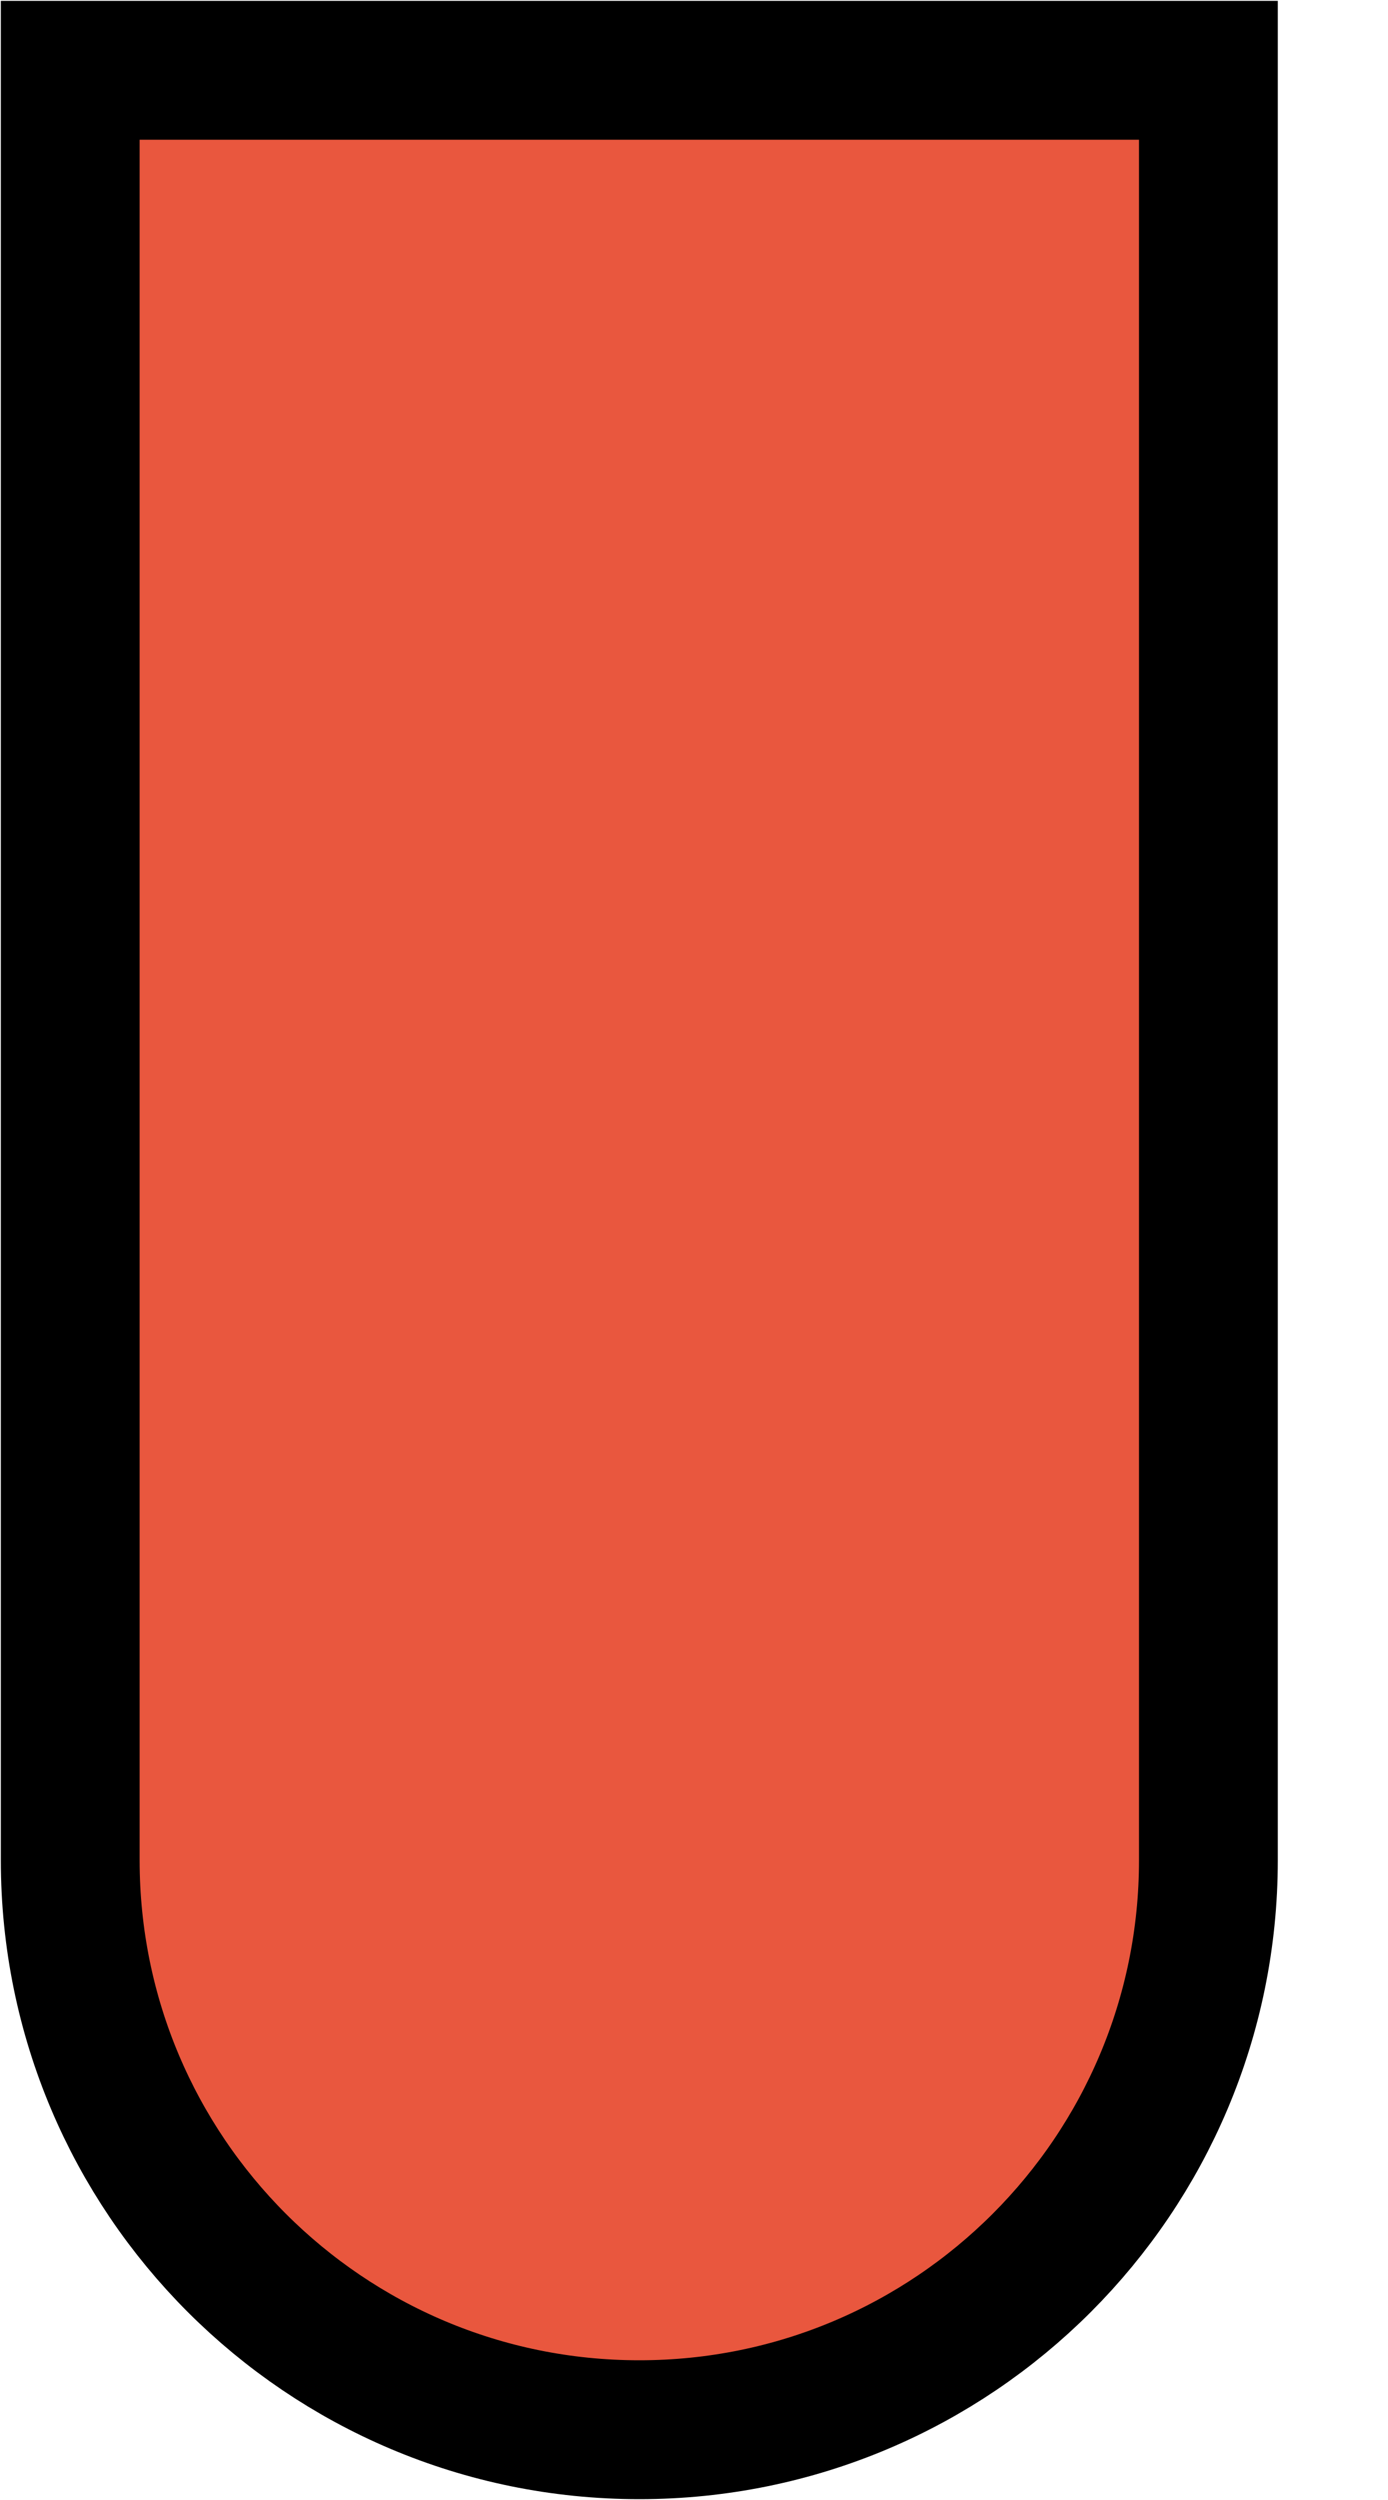 <svg width="10" height="18" viewBox="0 0 10 18" fill="none" xmlns="http://www.w3.org/2000/svg">
<path d="M0.506 13.394C0.506 15.659 2.341 17.494 4.606 17.494C6.87 17.494 8.706 15.659 8.706 13.394V0.506H0.506V13.394Z" fill="#E9573E" stroke="black"/>
</svg>
